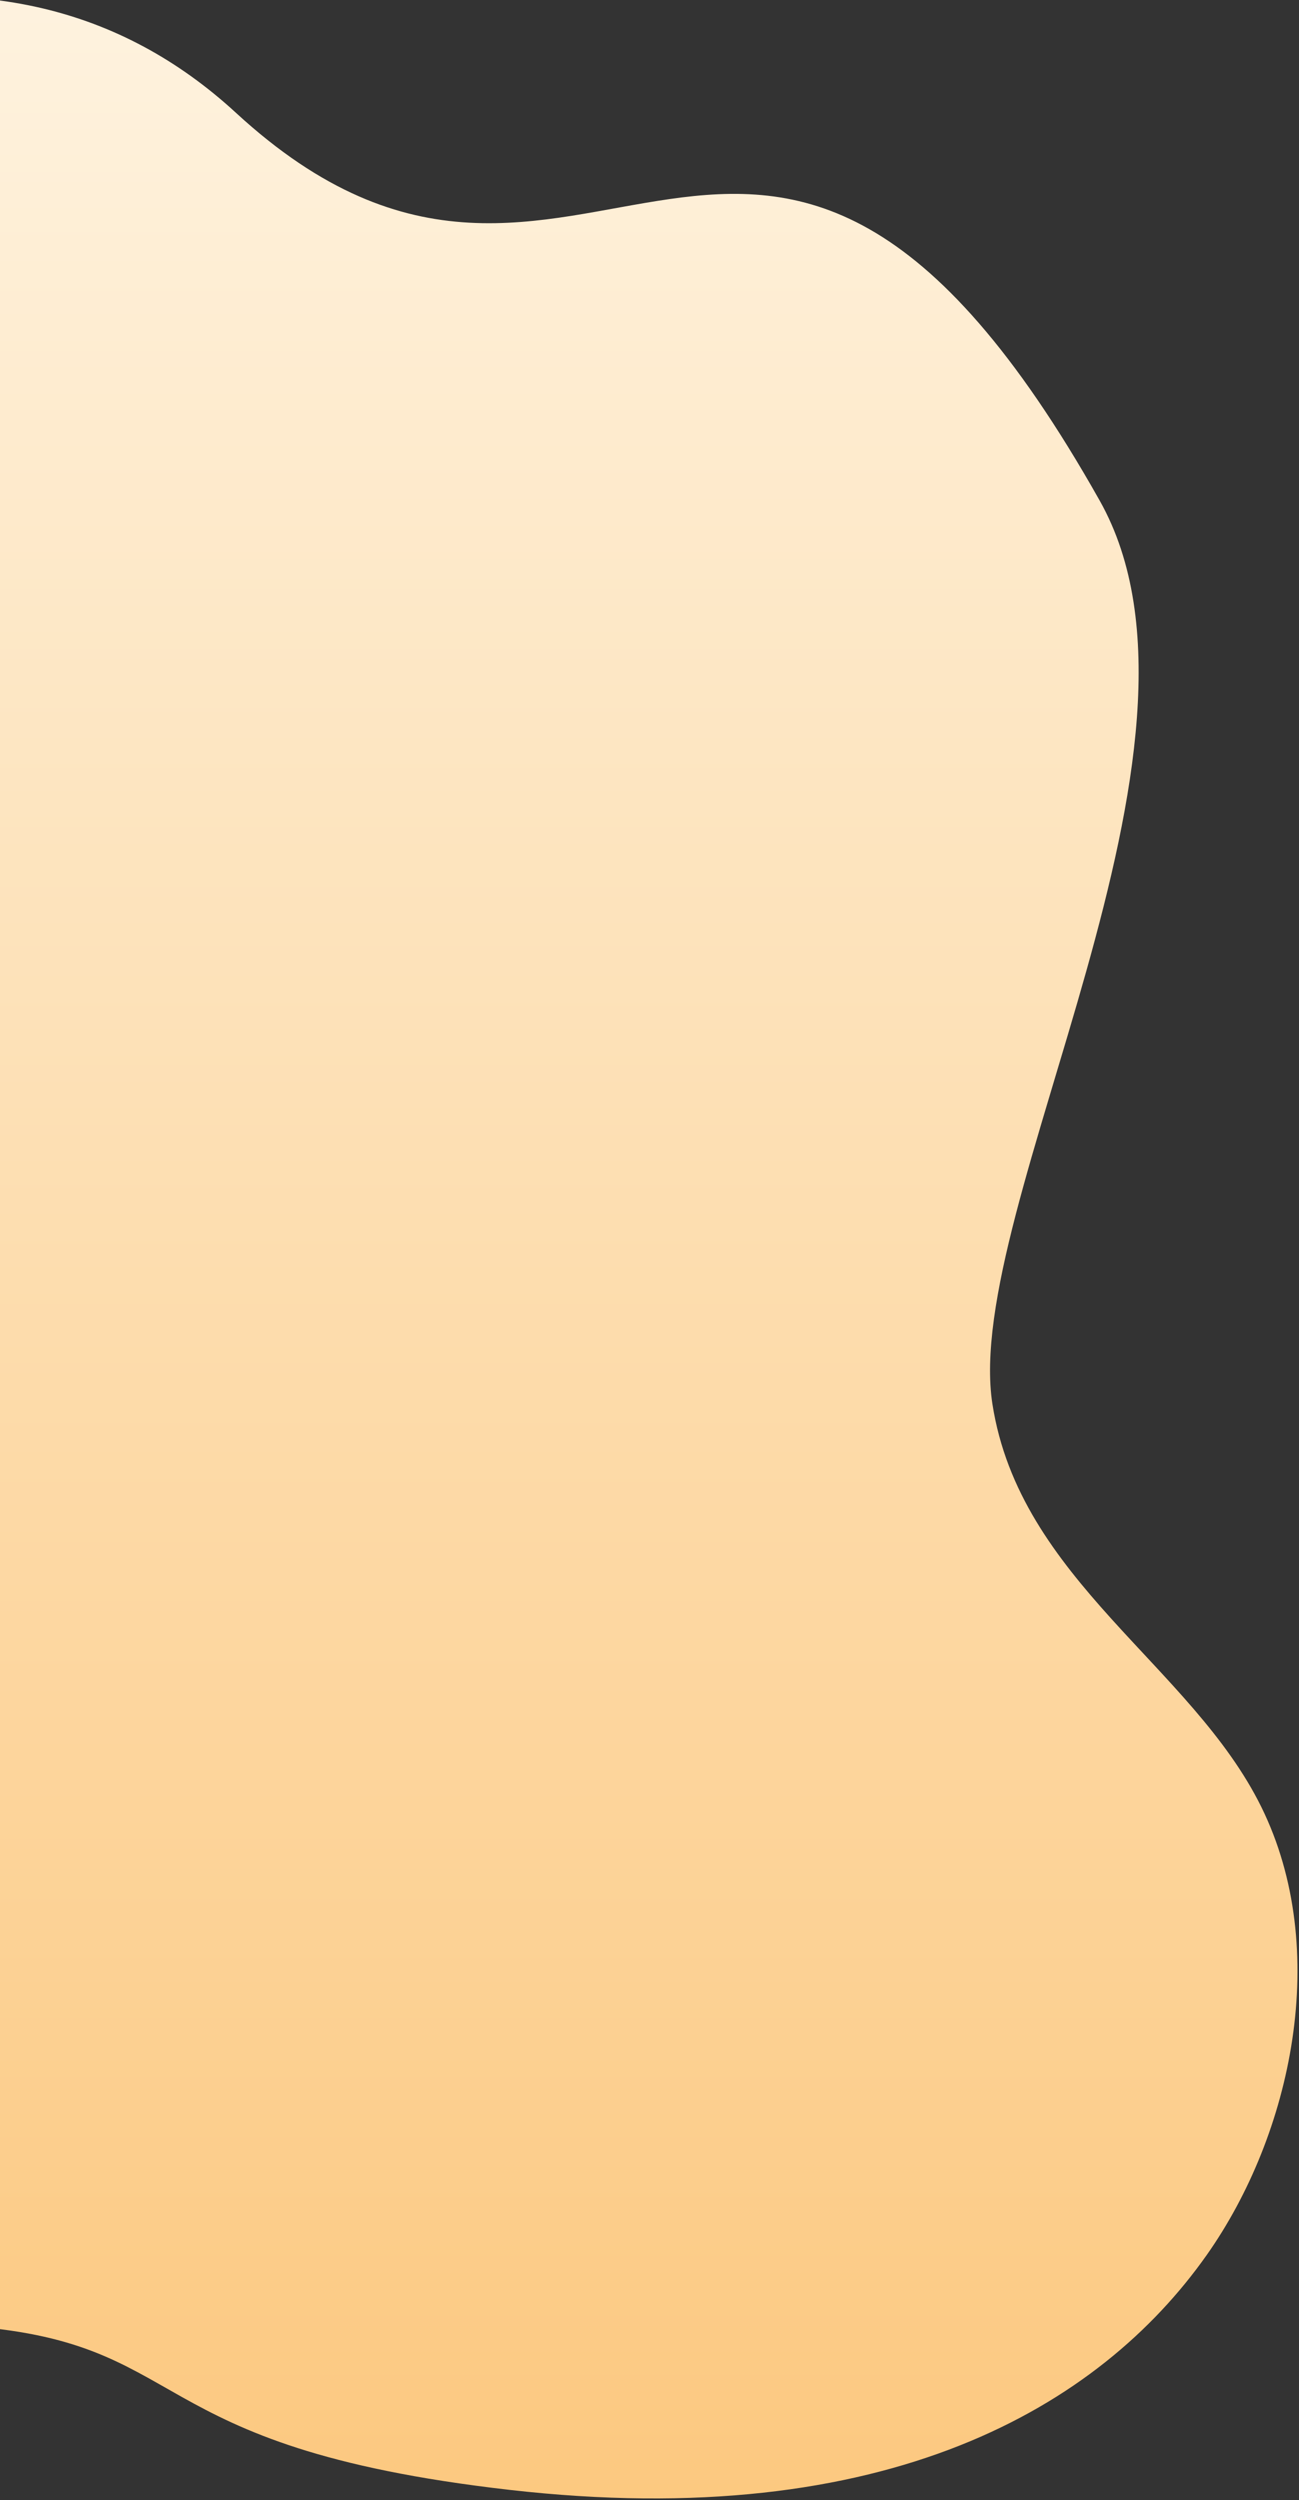 <?xml version="1.0" encoding="UTF-8"?>
<svg width="435px" height="837px" viewBox="0 0 435 837" version="1.1" xmlns="http://www.w3.org/2000/svg" xmlns:xlink="http://www.w3.org/1999/xlink">
    <rect x="0" y="0" width="435" height="837" fill="#333333" stroke="none"/>
    <!-- Generator: sketchtool 50.2 (55047) - http://www.bohemiancoding.com/sketch -->
    <title>27347C96-9882-4273-9A49-F81384786D23</title>
    <desc>Created with sketchtool.</desc>
    <defs>
        <linearGradient x1="50%" y1="0%" x2="50%" y2="100%" id="linearGradient-1">
            <stop stop-color="#FEF4E2" offset="0%"></stop>
            <stop stop-color="#FCC87F" offset="100%"></stop>
        </linearGradient>
    </defs>
    <g id="Page-1" stroke="none" stroke-width="1" fill="none" fill-rule="evenodd">
        <g id="01-PrintLab---Main-Page" transform="translate(0, -466)" fill="url(#linearGradient-1)">
            <g id="01-FIRST-SCREEN" transform="translate(-269, -21)">
                <g id="Background">
                    <g id="orange_path" transform="translate(0, 485)">
                        <path d="M0,118.127 C154.78,-5.191 270.795,-31.301 348.047,39.796 C463.924,146.442 523.038,-33.214 637.261,169.598 C683.492,251.683 591.142,406.36 601.33,472.016 C610.462,530.865 668.079,559.622 691.401,606.969 C714.892,654.657 701.658,716.452 673.092,756.935 C637.261,807.711 566.114,850.012 439.637,835.55 C313.16,821.088 334.961,785.51 255.695,780.519 C202.852,777.192 117.62,786.256 0,807.711 L0,118.127 Z" id="Path-6"></path>
                    </g>
                </g>
            </g>
        </g>
    </g>
</svg>